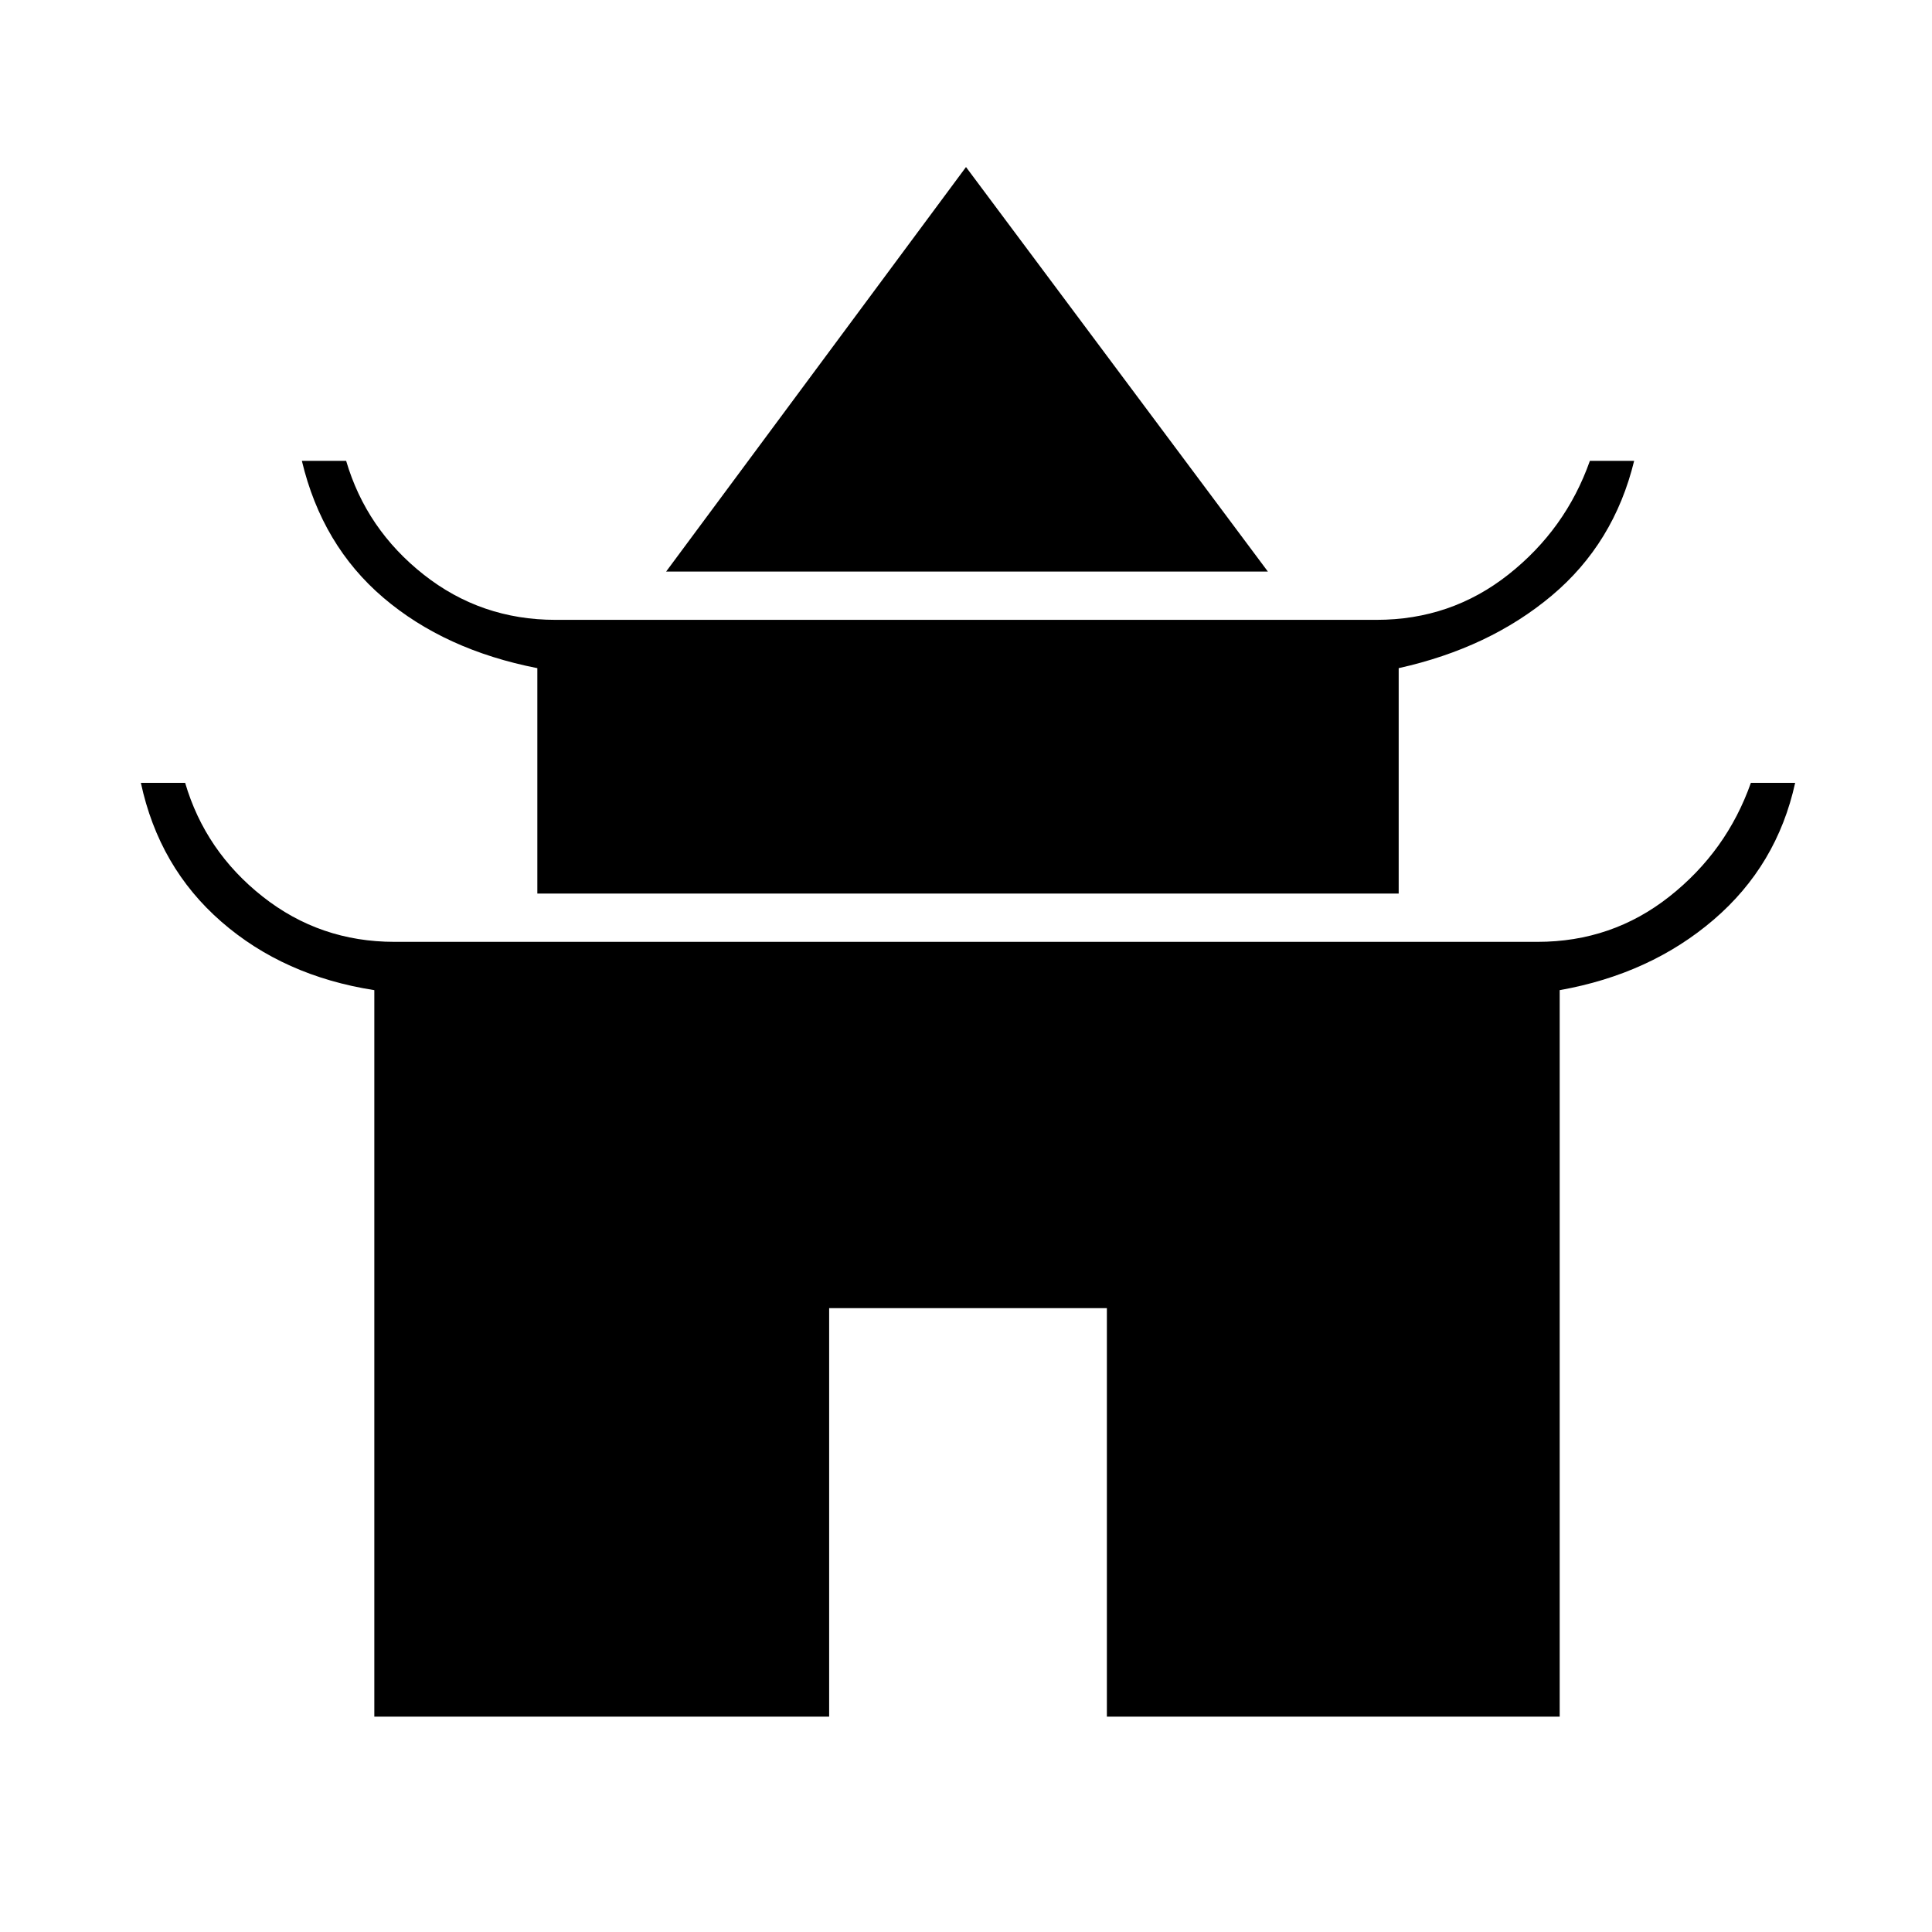 <svg xmlns="http://www.w3.org/2000/svg" height="48" width="48"><path d="M16.55 14.2 24 4.15 31.5 14.2ZM13.35 22.2V16.6Q11.05 16.15 9.525 14.85Q8 13.55 7.5 11.45H8.6Q9.1 13.15 10.525 14.275Q11.95 15.4 13.8 15.4H34.2Q36.05 15.4 37.475 14.275Q38.9 13.15 39.5 11.45H40.6Q40.1 13.5 38.55 14.8Q37 16.1 34.75 16.6V22.2ZM9.3 42.65V24.6Q7.05 24.25 5.5 22.9Q3.95 21.55 3.5 19.45H4.6Q5.1 21.15 6.525 22.275Q7.95 23.4 9.8 23.4H38.2Q40.05 23.4 41.475 22.275Q42.9 21.15 43.5 19.45H44.6Q44.15 21.5 42.575 22.85Q41 24.2 38.75 24.6V42.65H27.5V32.5H20.6V42.65Z"/></svg>